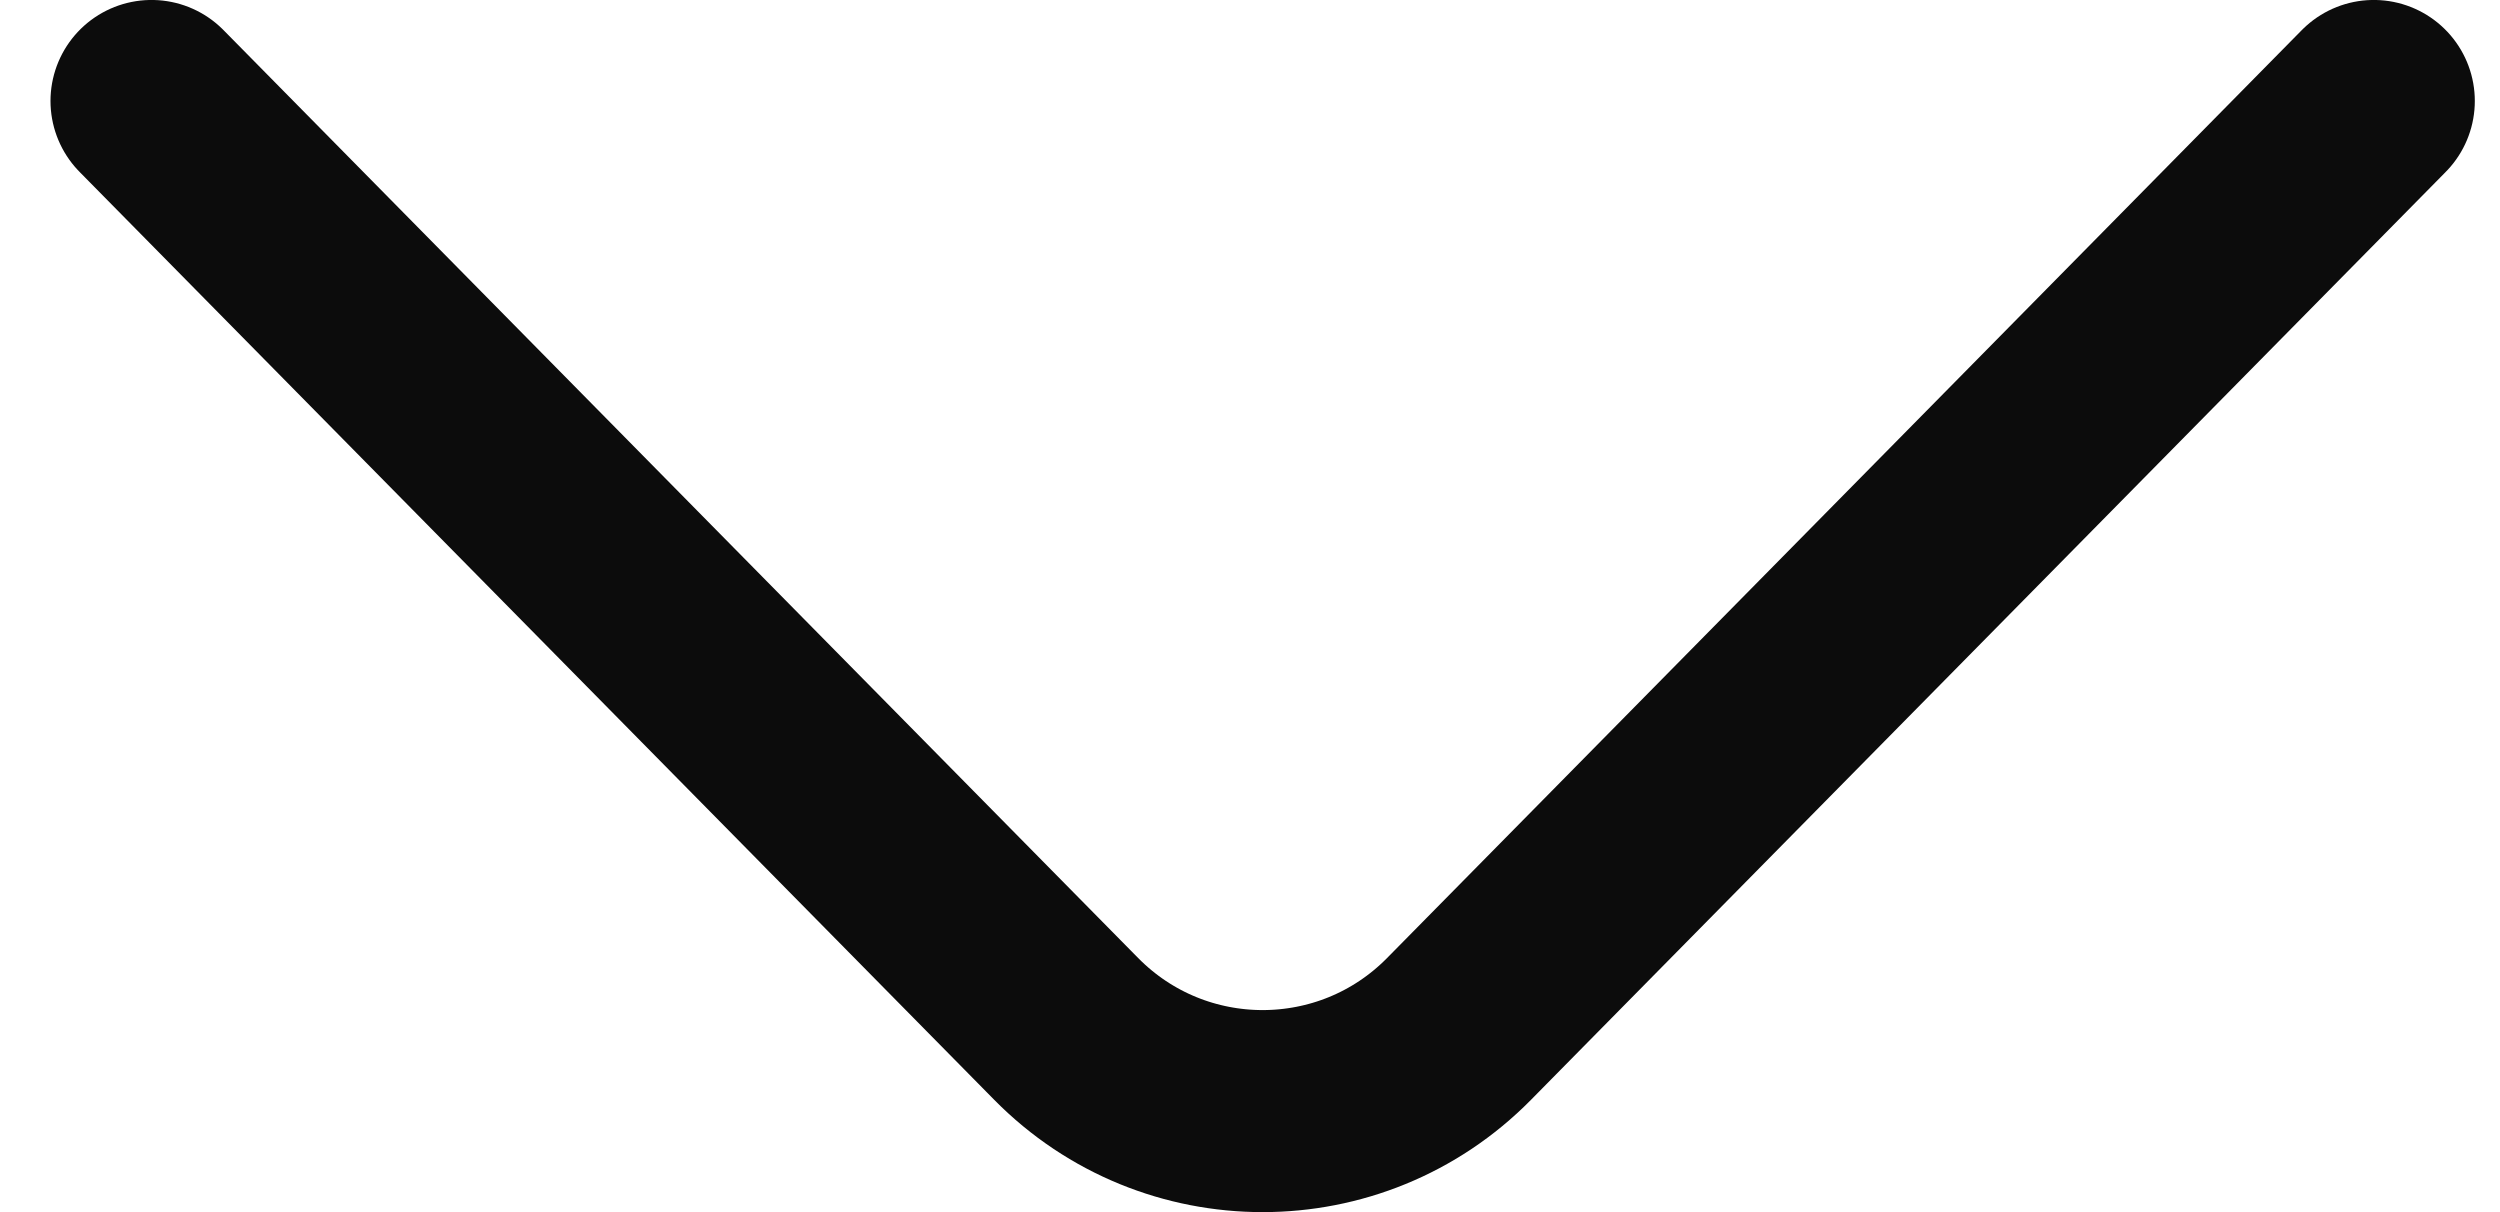 <svg width="33" height="16" viewBox="0 0 33 16" fill="none" xmlns="http://www.w3.org/2000/svg">
<path d="M2 1.333L14.074 13.582C15.5 15.028 17.834 15.028 19.259 13.582L31.334 1.333" stroke="#0C0C0C" stroke-width="2.667" stroke-miterlimit="10" stroke-linecap="round" stroke-linejoin="round"/>
</svg>
